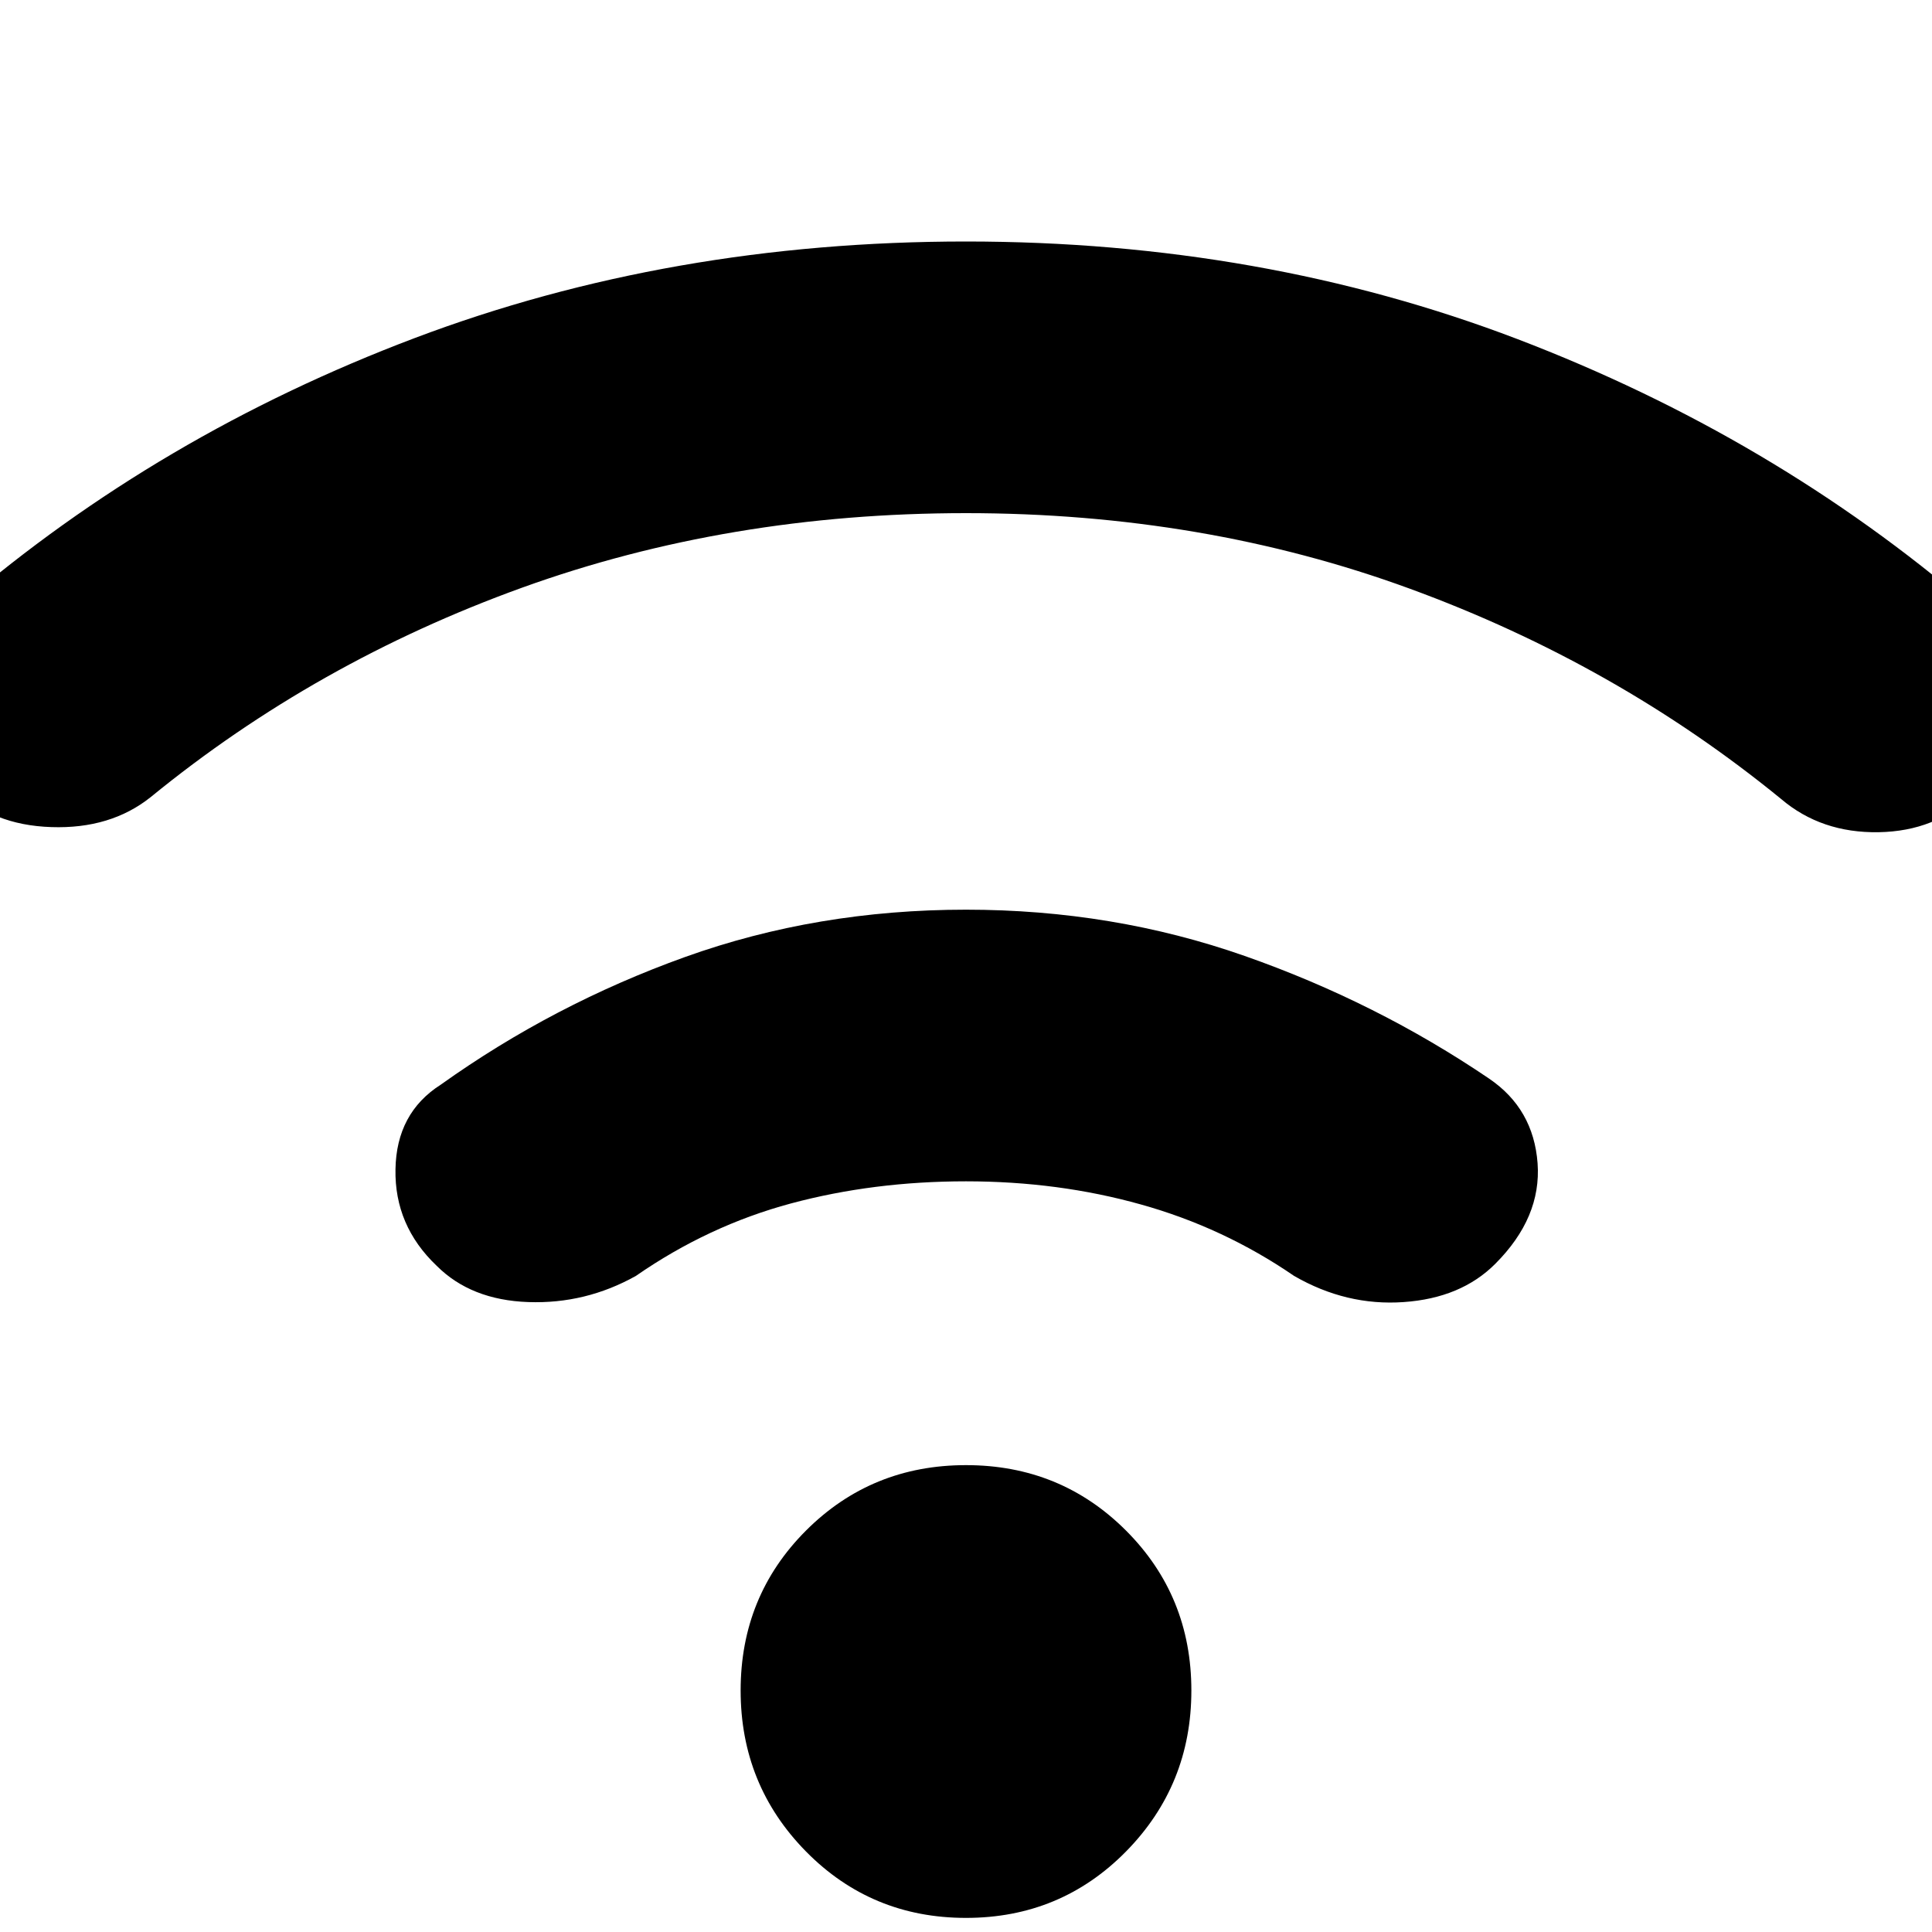 <svg xmlns="http://www.w3.org/2000/svg" height="20" width="20"><path d="M4.521 13.104q-.438-.416-.427-1 .01-.583.468-.875 1.167-.833 2.532-1.323Q8.458 9.417 10 9.417q1.521 0 2.885.479 1.365.479 2.532 1.271.458.312.5.875.041.562-.438 1.041-.354.355-.948.396-.593.042-1.135-.271-.729-.5-1.584-.739-.854-.24-1.812-.24-.958 0-1.812.229-.855.23-1.605.75-.521.292-1.114.271-.594-.021-.948-.375ZM-.458 8.167q-.417-.417-.407-1 .011-.584.448-.896Q1.646 4.5 4.292 3.5q2.646-1 5.708-1 3.062 0 5.708 1.01 2.646 1.011 4.709 2.782.437.312.437.906 0 .594-.437 1.031-.375.375-.969.386-.594.01-1.01-.344-1.709-1.396-3.844-2.177-2.136-.782-4.594-.782t-4.594.771q-2.135.771-3.844 2.167-.416.333-1.031.312-.614-.02-.989-.395ZM10 19.854q-.979 0-1.656-.687-.677-.688-.677-1.667 0-.979.677-1.656.677-.677 1.656-.677.979 0 1.656.677.677.677.677 1.656 0 .979-.677 1.667-.677.687-1.656.687Z"/></svg>